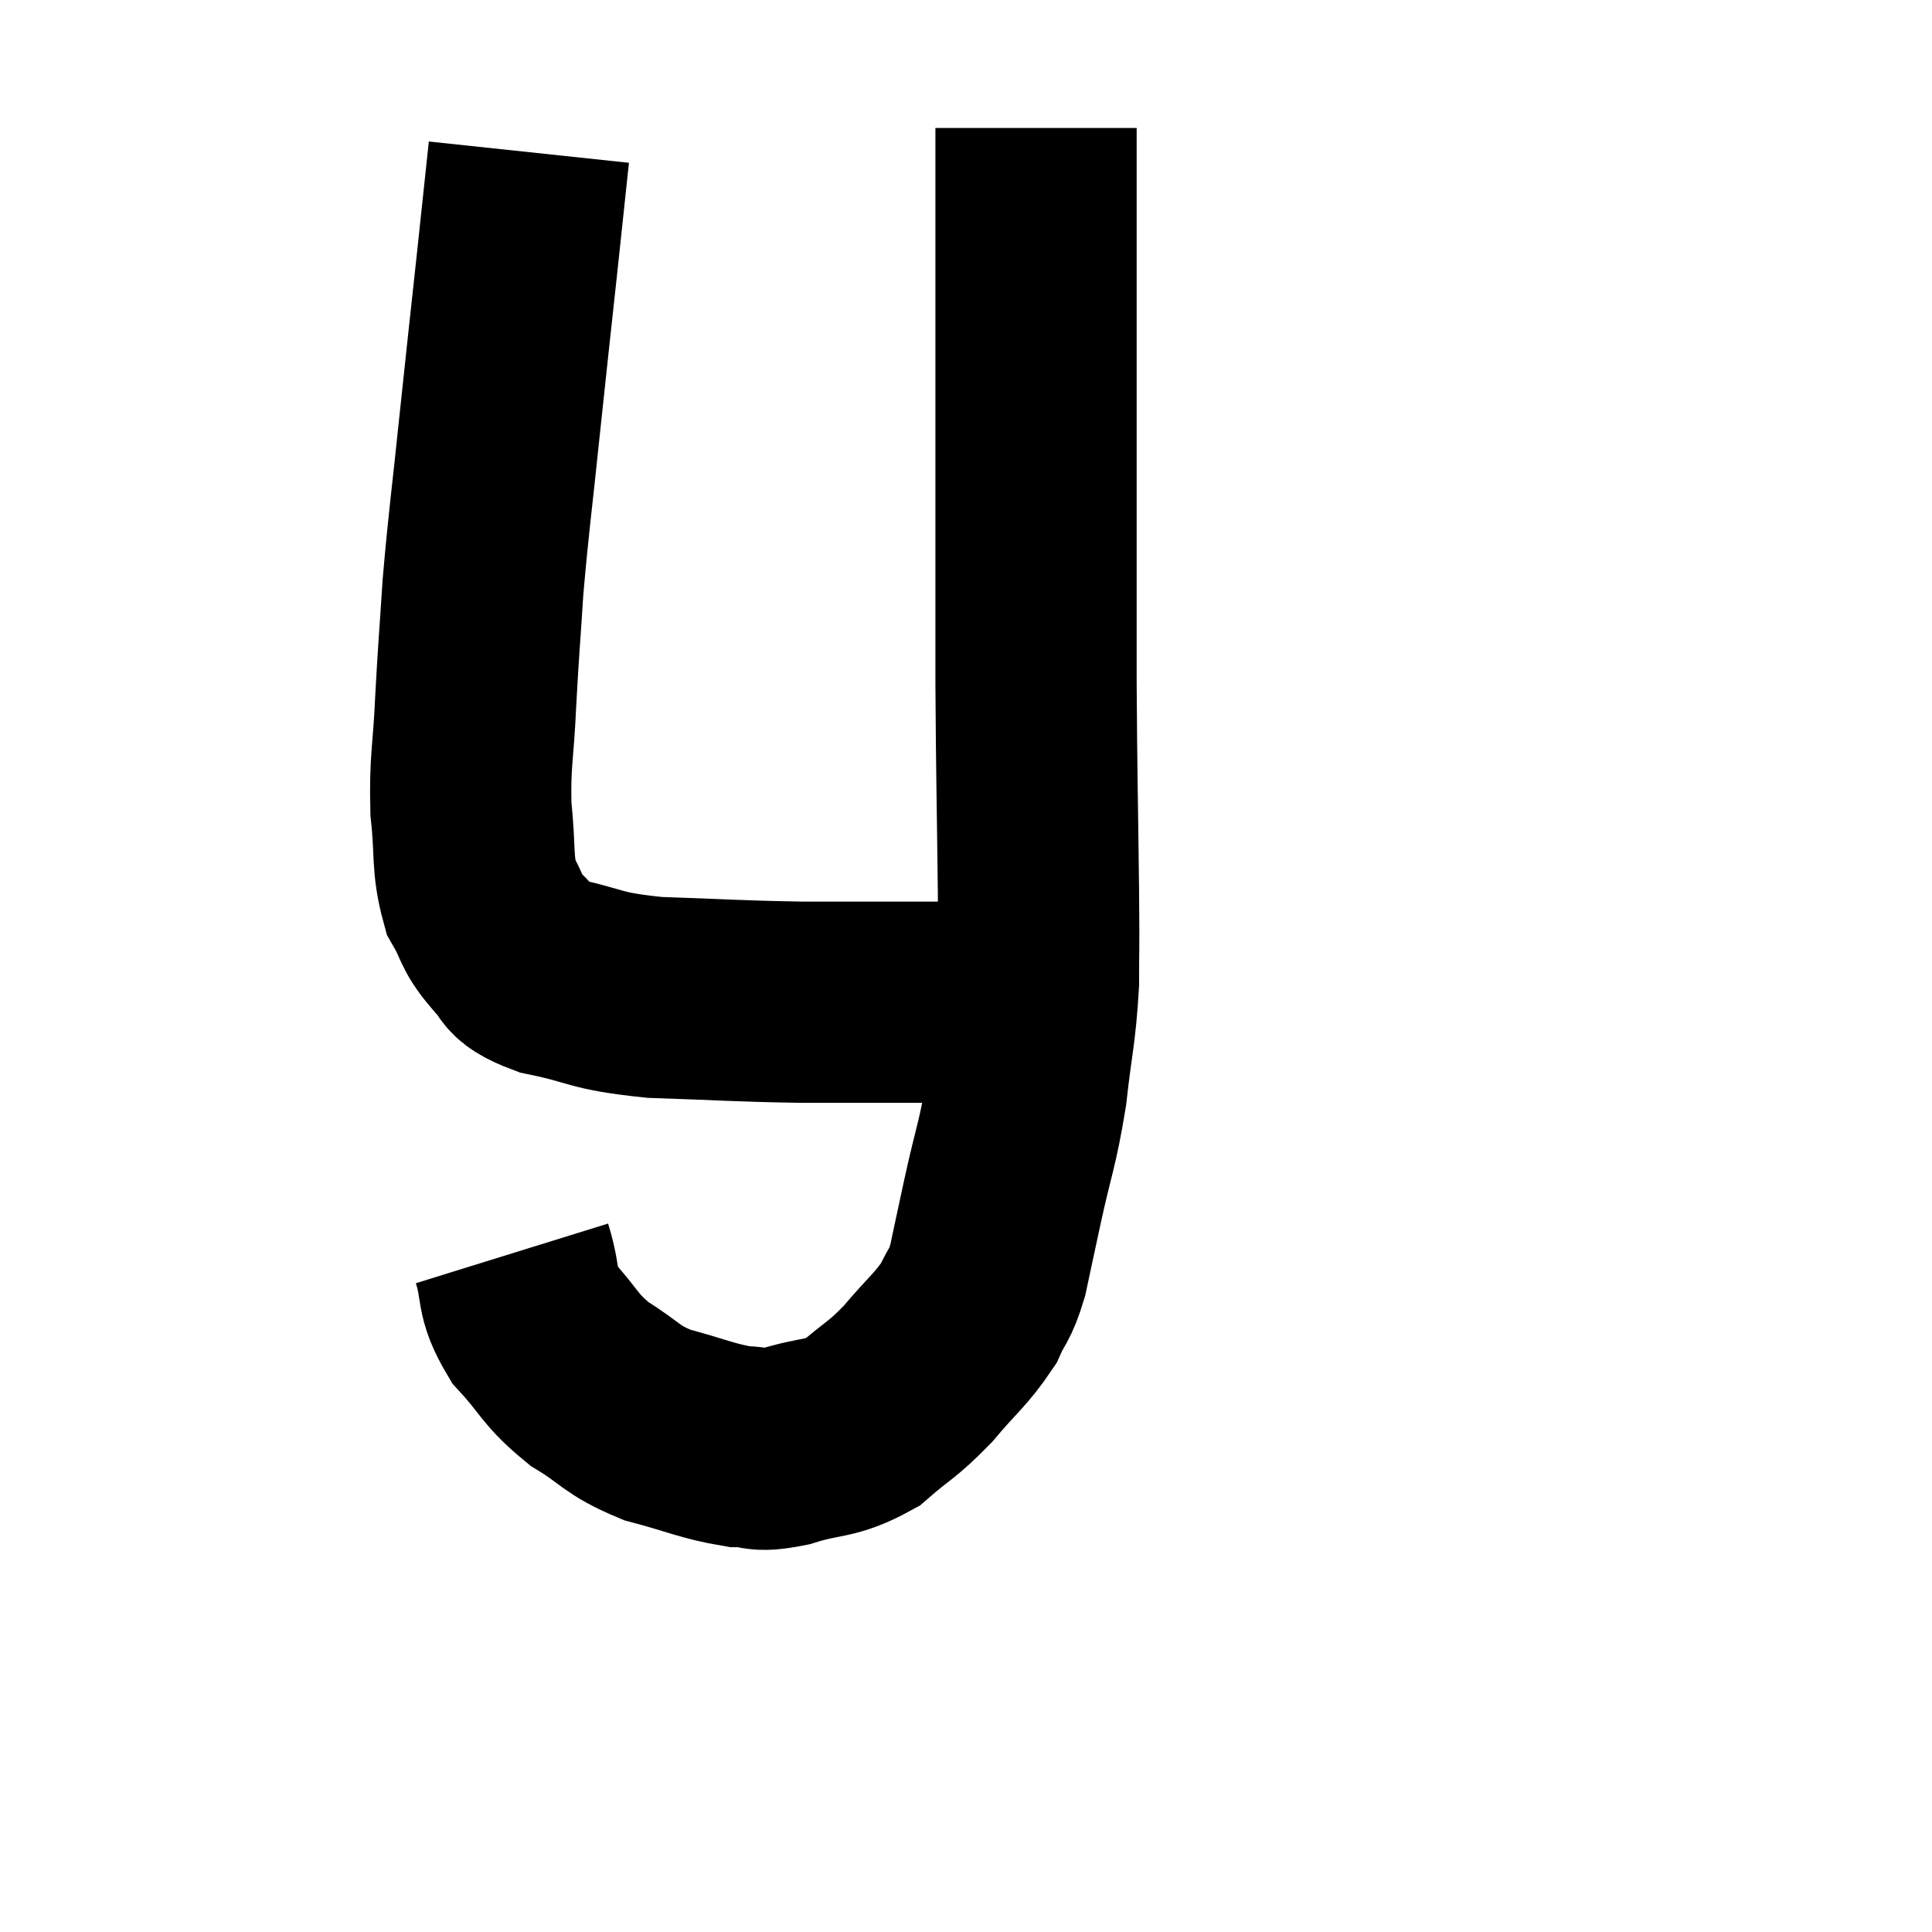 <svg width="48" height="48" viewBox="0 0 48 48" xmlns="http://www.w3.org/2000/svg"><path d="M 13.14 3.78 C 12.99 5.19, 13.02 4.92, 12.84 6.6 C 12.63 8.55, 12.63 8.505, 12.42 10.5 C 12.21 12.54, 12.15 12.855, 12 14.58 C 11.91 15.99, 11.895 16.02, 11.82 17.4 C 11.76 18.75, 11.67 18.885, 11.7 20.1 C 11.82 21.18, 11.715 21.435, 11.94 22.26 C 12.27 22.83, 12.18 22.905, 12.6 23.4 C 13.11 23.82, 12.705 23.895, 13.62 24.24 C 14.94 24.51, 14.685 24.615, 16.26 24.78 C 18.09 24.84, 18.195 24.87, 19.92 24.9 C 21.54 24.9, 21.96 24.9, 23.16 24.9 C 23.94 24.9, 24.06 24.9, 24.72 24.9 C 25.26 24.9, 25.53 24.9, 25.8 24.9 C 25.8 24.9, 25.8 24.9, 25.8 24.9 L 25.8 24.9" fill="none" stroke="black" stroke-width="5"></path><path d="M 12.72 31.14 C 12.99 32.01, 12.78 32.07, 13.26 32.88 C 13.95 33.63, 13.875 33.75, 14.64 34.38 C 15.48 34.89, 15.39 35.01, 16.32 35.4 C 17.34 35.67, 17.565 35.805, 18.36 35.94 C 18.93 35.94, 18.735 36.09, 19.5 35.94 C 20.46 35.64, 20.595 35.79, 21.42 35.34 C 22.11 34.74, 22.14 34.815, 22.8 34.14 C 23.43 33.39, 23.625 33.285, 24.06 32.64 C 24.3 32.1, 24.33 32.25, 24.54 31.56 C 24.72 30.72, 24.66 30.99, 24.9 29.88 C 25.2 28.5, 25.275 28.485, 25.5 27.12 C 25.65 25.77, 25.725 25.665, 25.8 24.42 C 25.8 23.28, 25.815 24, 25.8 22.14 C 25.77 19.56, 25.755 19.365, 25.74 16.98 C 25.74 14.79, 25.74 14.55, 25.74 12.6 C 25.74 10.89, 25.74 10.875, 25.74 9.18 C 25.74 7.5, 25.74 7.17, 25.74 5.82 C 25.74 4.8, 25.74 4.44, 25.74 3.78 C 25.74 3.48, 25.74 3.33, 25.74 3.18 L 25.74 3.18" fill="none" stroke="black" stroke-width="5"></path></svg>
